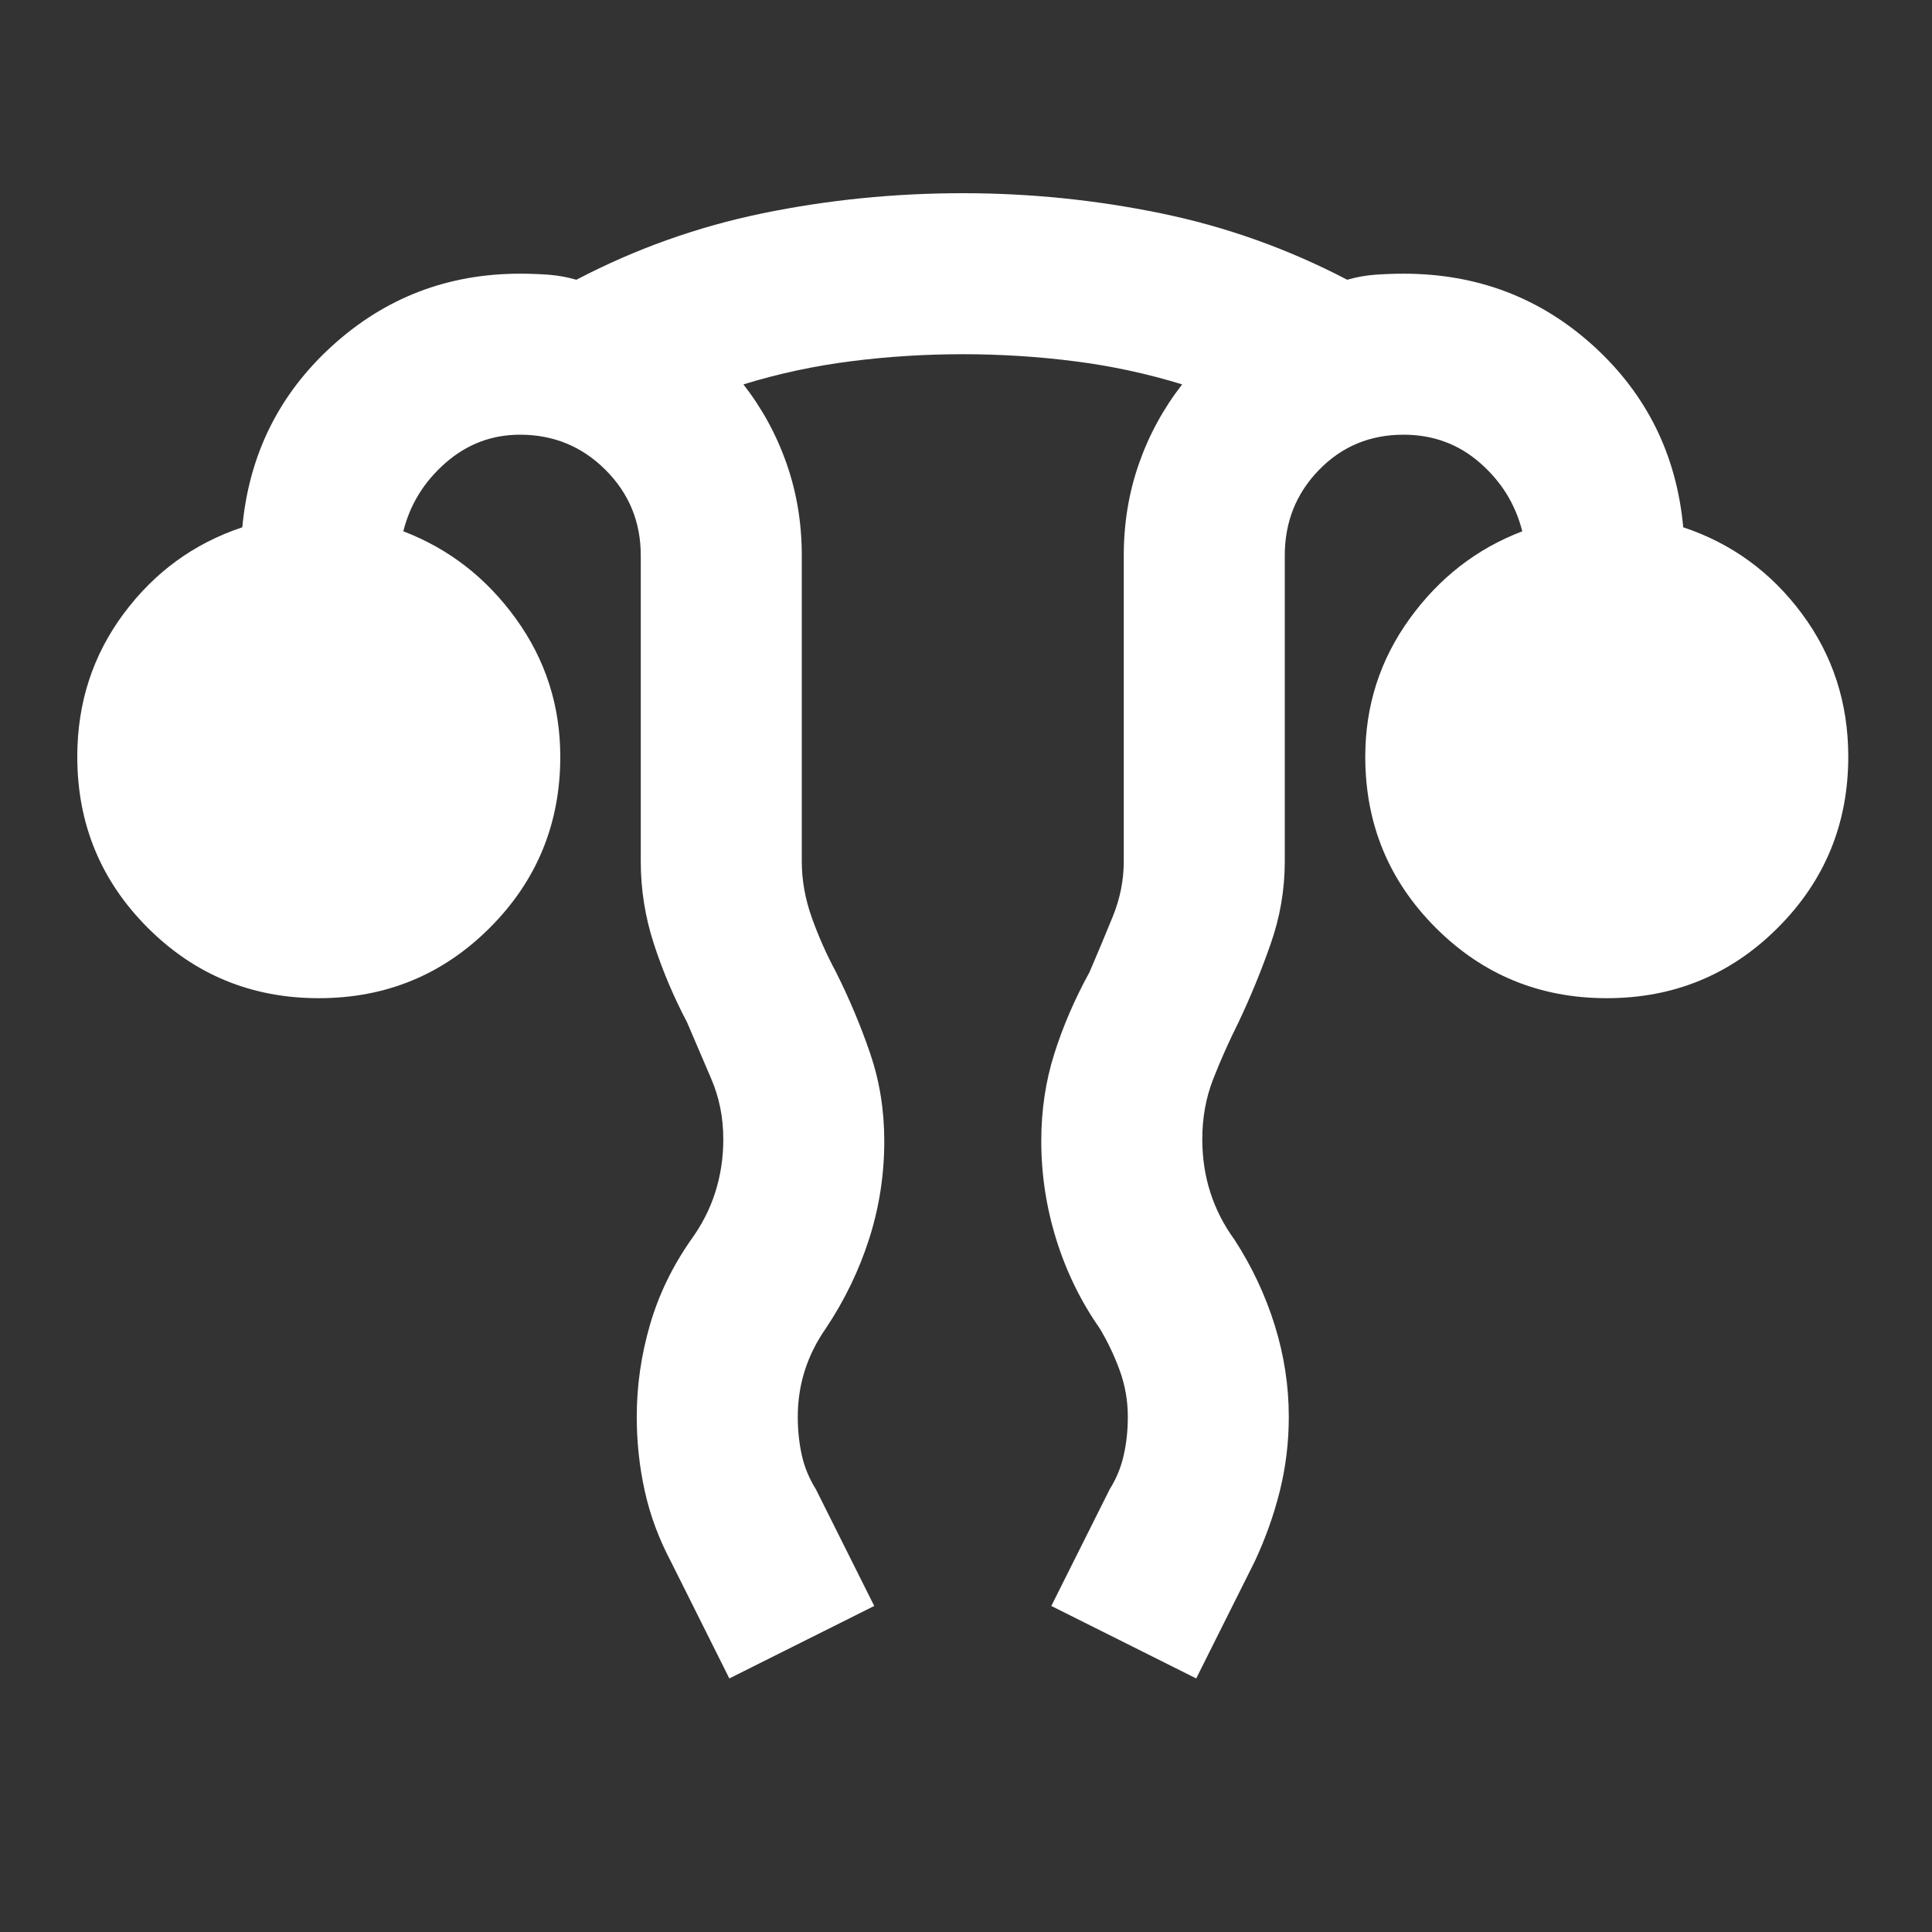 <svg width="50" height="50" viewBox="0 0 50 50" fill="none" xmlns="http://www.w3.org/2000/svg">
<rect x="0" y="0" width="50" height="50" fill="#333333" stroke="none"/>
<path d="M18.875 43.438L17.365 40.417C17.052 39.826 16.826 39.219 16.688 38.594C16.549 37.969 16.479 37.326 16.479 36.667C16.479 35.868 16.592 35.078 16.818 34.297C17.043 33.516 17.399 32.778 17.885 32.083C18.163 31.701 18.372 31.293 18.51 30.859C18.649 30.425 18.719 29.965 18.719 29.479C18.719 28.924 18.615 28.403 18.406 27.917L17.781 26.458C17.434 25.799 17.148 25.122 16.922 24.427C16.696 23.733 16.583 23.021 16.583 22.292V14.375C16.583 13.507 16.279 12.769 15.672 12.162C15.064 11.554 14.326 11.25 13.458 11.25C12.729 11.25 12.087 11.493 11.531 11.979C10.976 12.465 10.611 13.056 10.438 13.75C11.618 14.201 12.59 14.957 13.354 16.016C14.118 17.075 14.5 18.264 14.5 19.583C14.5 21.319 13.892 22.795 12.677 24.01C11.462 25.226 9.986 25.833 8.25 25.833C6.514 25.833 5.038 25.226 3.823 24.01C2.608 22.795 2 21.319 2 19.583C2 18.194 2.399 16.962 3.198 15.885C3.997 14.809 5.021 14.062 6.271 13.646C6.444 11.771 7.217 10.208 8.589 8.958C9.96 7.708 11.583 7.083 13.458 7.083C13.701 7.083 13.944 7.092 14.188 7.109C14.431 7.127 14.674 7.17 14.917 7.24C16.444 6.441 18.05 5.868 19.734 5.521C21.418 5.174 23.146 5 24.917 5C26.653 5 28.363 5.174 30.047 5.521C31.731 5.868 33.337 6.441 34.865 7.24C35.108 7.17 35.351 7.127 35.594 7.109C35.837 7.092 36.08 7.083 36.323 7.083C38.233 7.083 39.873 7.708 41.245 8.958C42.616 10.208 43.389 11.771 43.562 13.646C44.812 14.062 45.837 14.809 46.635 15.885C47.434 16.962 47.833 18.194 47.833 19.583C47.833 21.319 47.226 22.795 46.01 24.01C44.795 25.226 43.319 25.833 41.583 25.833C39.847 25.833 38.371 25.226 37.156 24.01C35.941 22.795 35.333 21.319 35.333 19.583C35.333 18.264 35.715 17.075 36.479 16.016C37.243 14.957 38.215 14.201 39.396 13.75C39.222 13.056 38.858 12.465 38.302 11.979C37.746 11.493 37.087 11.25 36.323 11.25C35.455 11.25 34.726 11.554 34.135 12.162C33.545 12.769 33.25 13.507 33.25 14.375V22.292C33.25 23.021 33.129 23.733 32.885 24.427C32.642 25.122 32.365 25.799 32.052 26.458C31.809 26.944 31.592 27.431 31.401 27.917C31.21 28.403 31.115 28.924 31.115 29.479C31.115 29.965 31.184 30.425 31.323 30.859C31.462 31.293 31.67 31.701 31.948 32.083C32.399 32.778 32.746 33.516 32.99 34.297C33.233 35.078 33.354 35.868 33.354 36.667C33.354 37.326 33.276 37.969 33.12 38.594C32.964 39.219 32.746 39.826 32.469 40.417L30.958 43.438L27.208 41.562L28.719 38.542C28.892 38.264 29.014 37.969 29.083 37.656C29.153 37.344 29.188 37.014 29.188 36.667C29.188 36.25 29.118 35.851 28.979 35.469C28.84 35.087 28.667 34.722 28.458 34.375C27.972 33.681 27.599 32.917 27.338 32.083C27.078 31.25 26.948 30.399 26.948 29.531C26.948 28.733 27.061 27.977 27.287 27.266C27.512 26.554 27.816 25.851 28.198 25.156C28.406 24.67 28.606 24.193 28.797 23.724C28.988 23.255 29.083 22.778 29.083 22.292V14.375C29.083 13.542 29.213 12.752 29.474 12.005C29.734 11.259 30.108 10.573 30.594 9.948C29.691 9.67 28.762 9.47 27.807 9.349C26.852 9.227 25.889 9.167 24.917 9.167C23.944 9.167 22.981 9.227 22.026 9.349C21.071 9.47 20.142 9.67 19.24 9.948C19.726 10.573 20.099 11.259 20.359 12.005C20.62 12.752 20.75 13.542 20.75 14.375V22.292C20.75 22.778 20.837 23.264 21.01 23.75C21.184 24.236 21.392 24.705 21.635 25.156C21.983 25.851 22.278 26.554 22.521 27.266C22.764 27.977 22.885 28.733 22.885 29.531C22.885 30.399 22.755 31.241 22.495 32.057C22.234 32.873 21.861 33.646 21.375 34.375C21.132 34.722 20.95 35.087 20.828 35.469C20.707 35.851 20.646 36.25 20.646 36.667C20.646 37.014 20.681 37.344 20.75 37.656C20.819 37.969 20.941 38.264 21.115 38.542L22.625 41.562L18.875 43.438Z" fill="white"/>
</svg>
